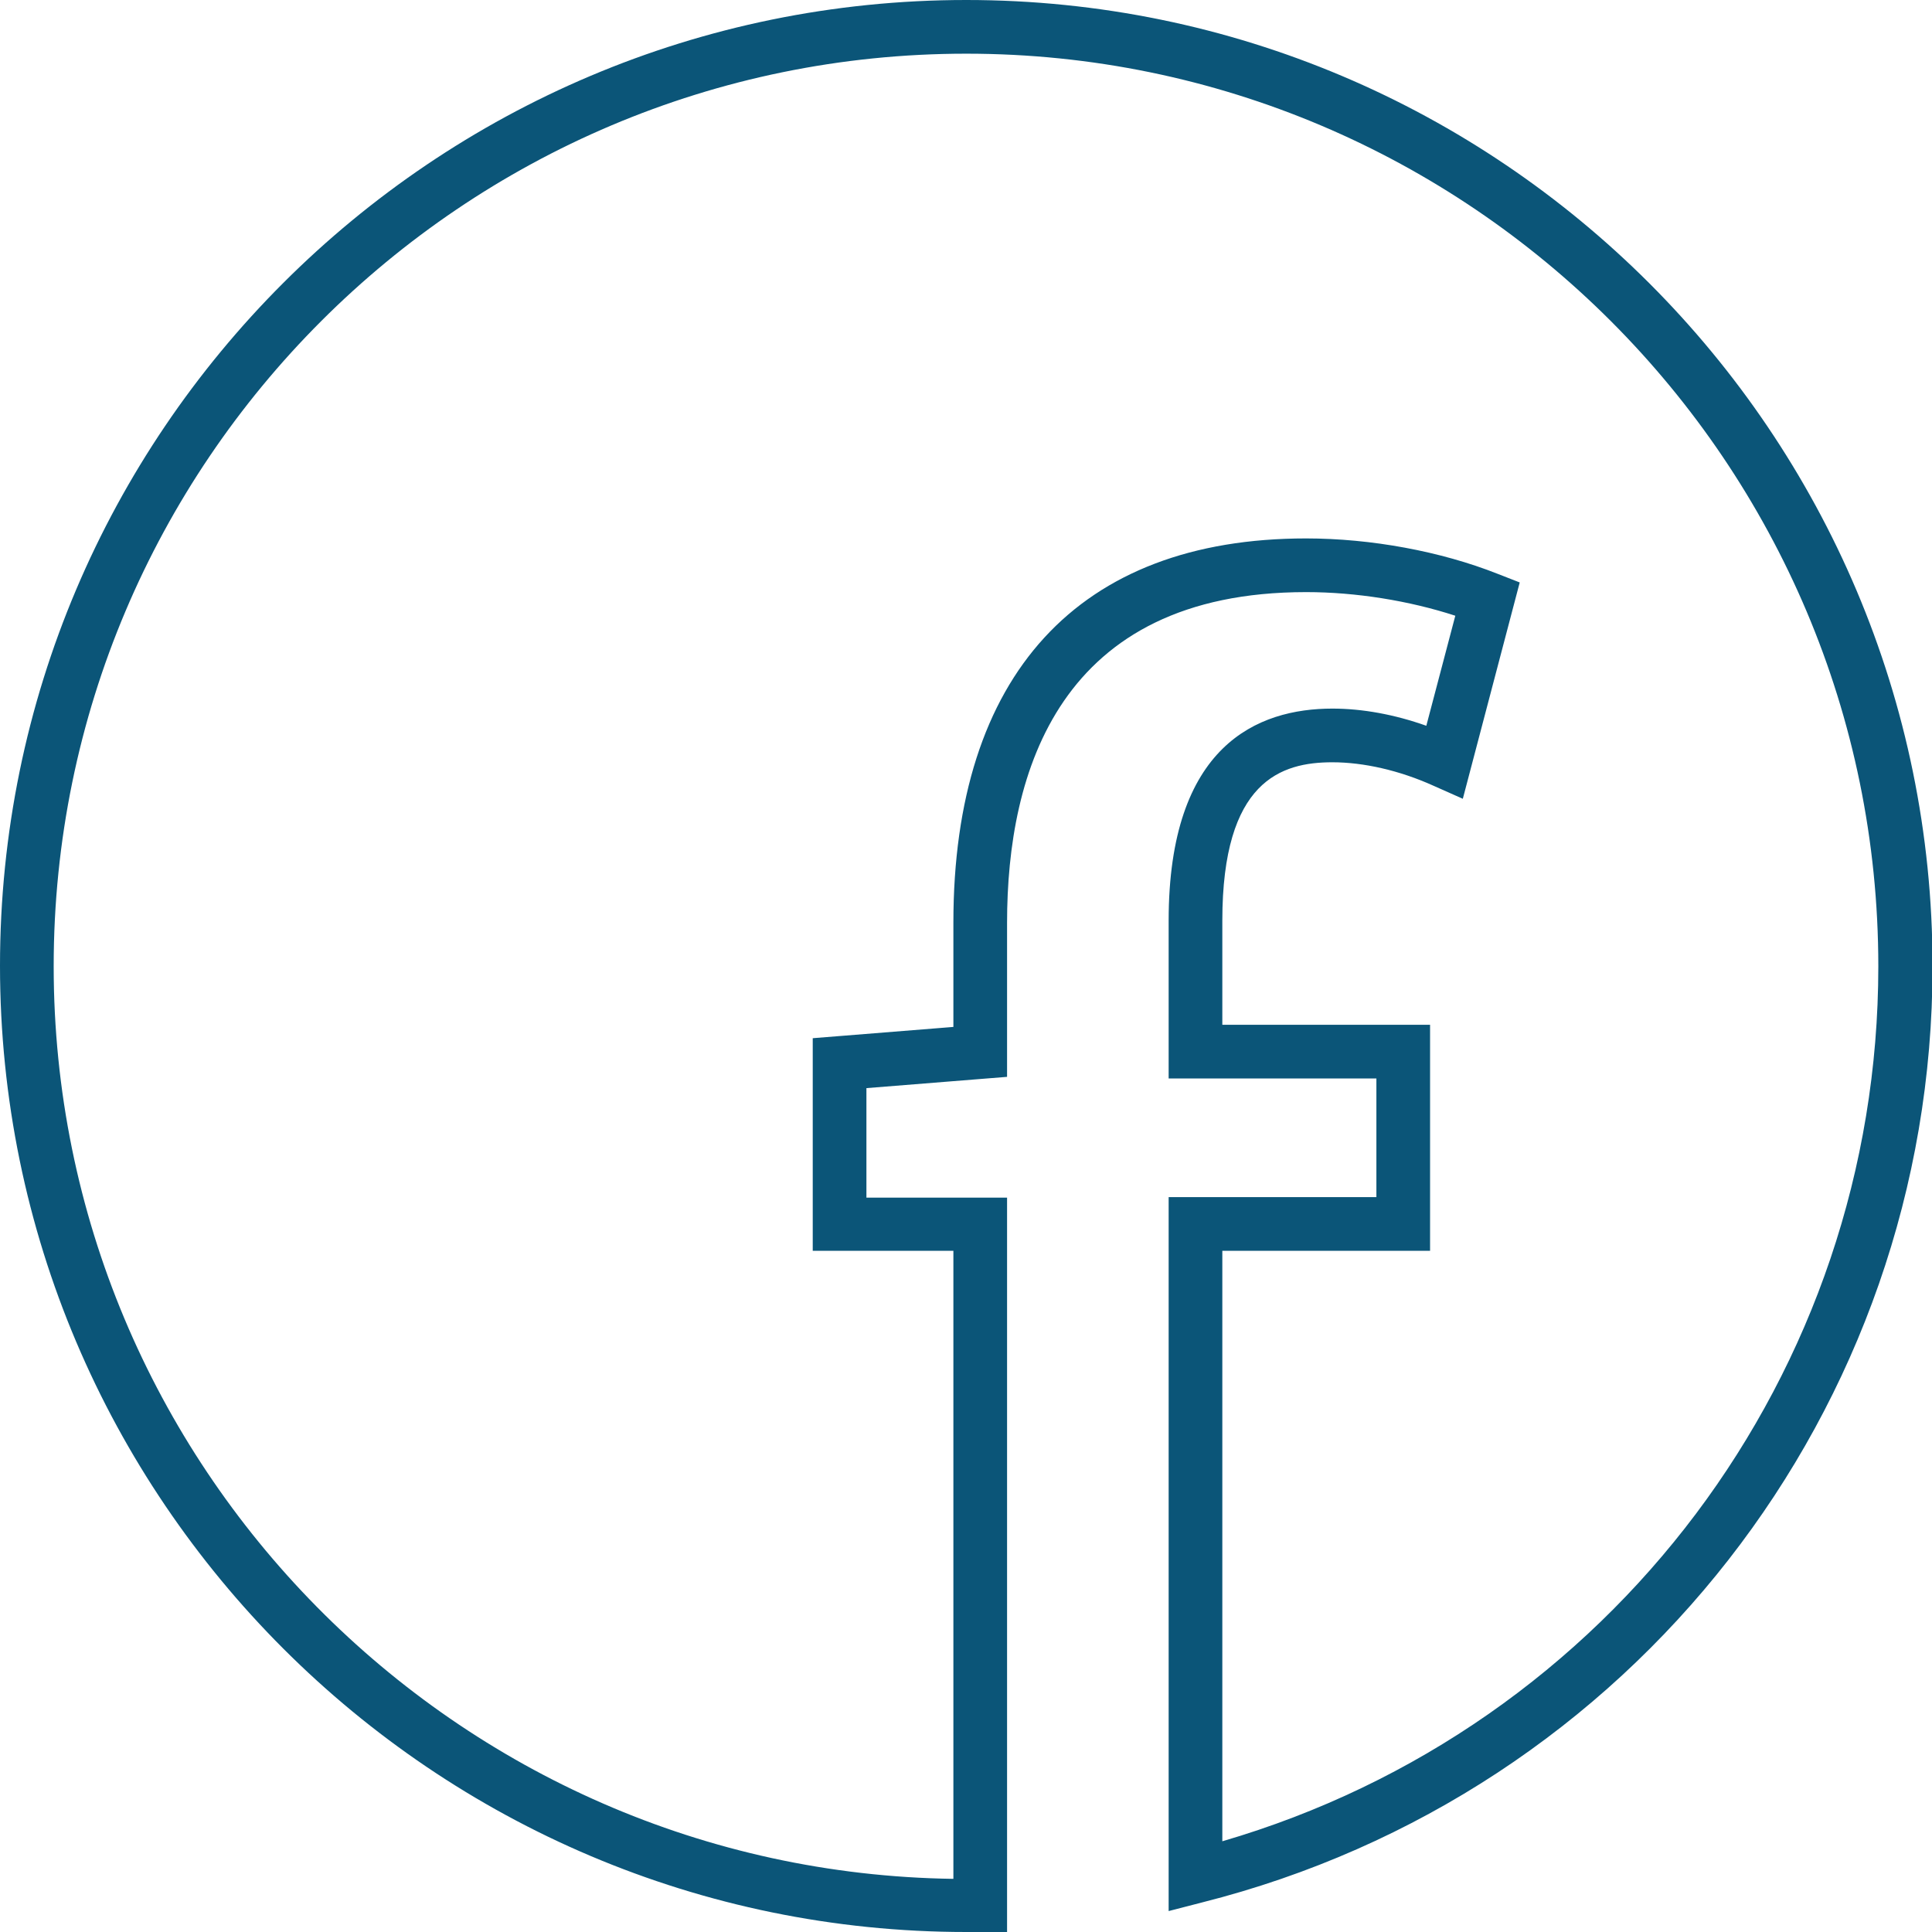 <?xml version="1.0" encoding="utf-8"?>
<!-- Generator: Adobe Illustrator 26.2.1, SVG Export Plug-In . SVG Version: 6.00 Build 0)  -->
<svg version="1.1" id="레이어_1" xmlns="http://www.w3.org/2000/svg" xmlns:xlink="http://www.w3.org/1999/xlink" x="0px"
	 y="0px" viewBox="0 0 35.99 35.99" style="enable-background:new 0 0 35.99 35.99;" xml:space="preserve">
<style type="text/css">
	.st0{fill:#0B5578;}
</style>
<g>
	<g>
		<path class="st0" d="M18,35.99c-9.92,0-18-8.07-18-18S8.07,0,18,0s18,8.07,18,18c0,8.25-5.6,15.42-13.61,17.44l-0.62,0.16V22.3
			h3.87v-2.21h-3.87v-2.94c0-3.27,1.66-3.95,3.05-3.95c0.56,0,1.16,0.11,1.75,0.32l0.54-2.05c-0.86-0.28-1.85-0.44-2.78-0.44
			c-4.6,0-5.57,3.35-5.57,6.16v2.87l-2.62,0.21v2.04h2.62v13.68L18.27,36C18.11,35.99,18.06,35.99,18,35.99z M18,1
			C8.62,1,1,8.62,1,18c0,9.29,7.49,16.87,16.76,17V23.3h-2.62v-3.96l2.62-0.21v-1.94c0-4.62,2.33-7.16,6.57-7.16
			c1.21,0,2.51,0.24,3.57,0.66l0.41,0.16l-1.06,4.03l-0.54-0.24c-0.64-0.29-1.31-0.44-1.89-0.44c-0.95,0-2.05,0.34-2.05,2.95v1.94
			h3.87v4.21h-3.87v11C30,32.19,34.99,25.58,34.99,18C34.99,8.62,27.37,1,18,1z"/>
	</g>
</g>
</svg>
